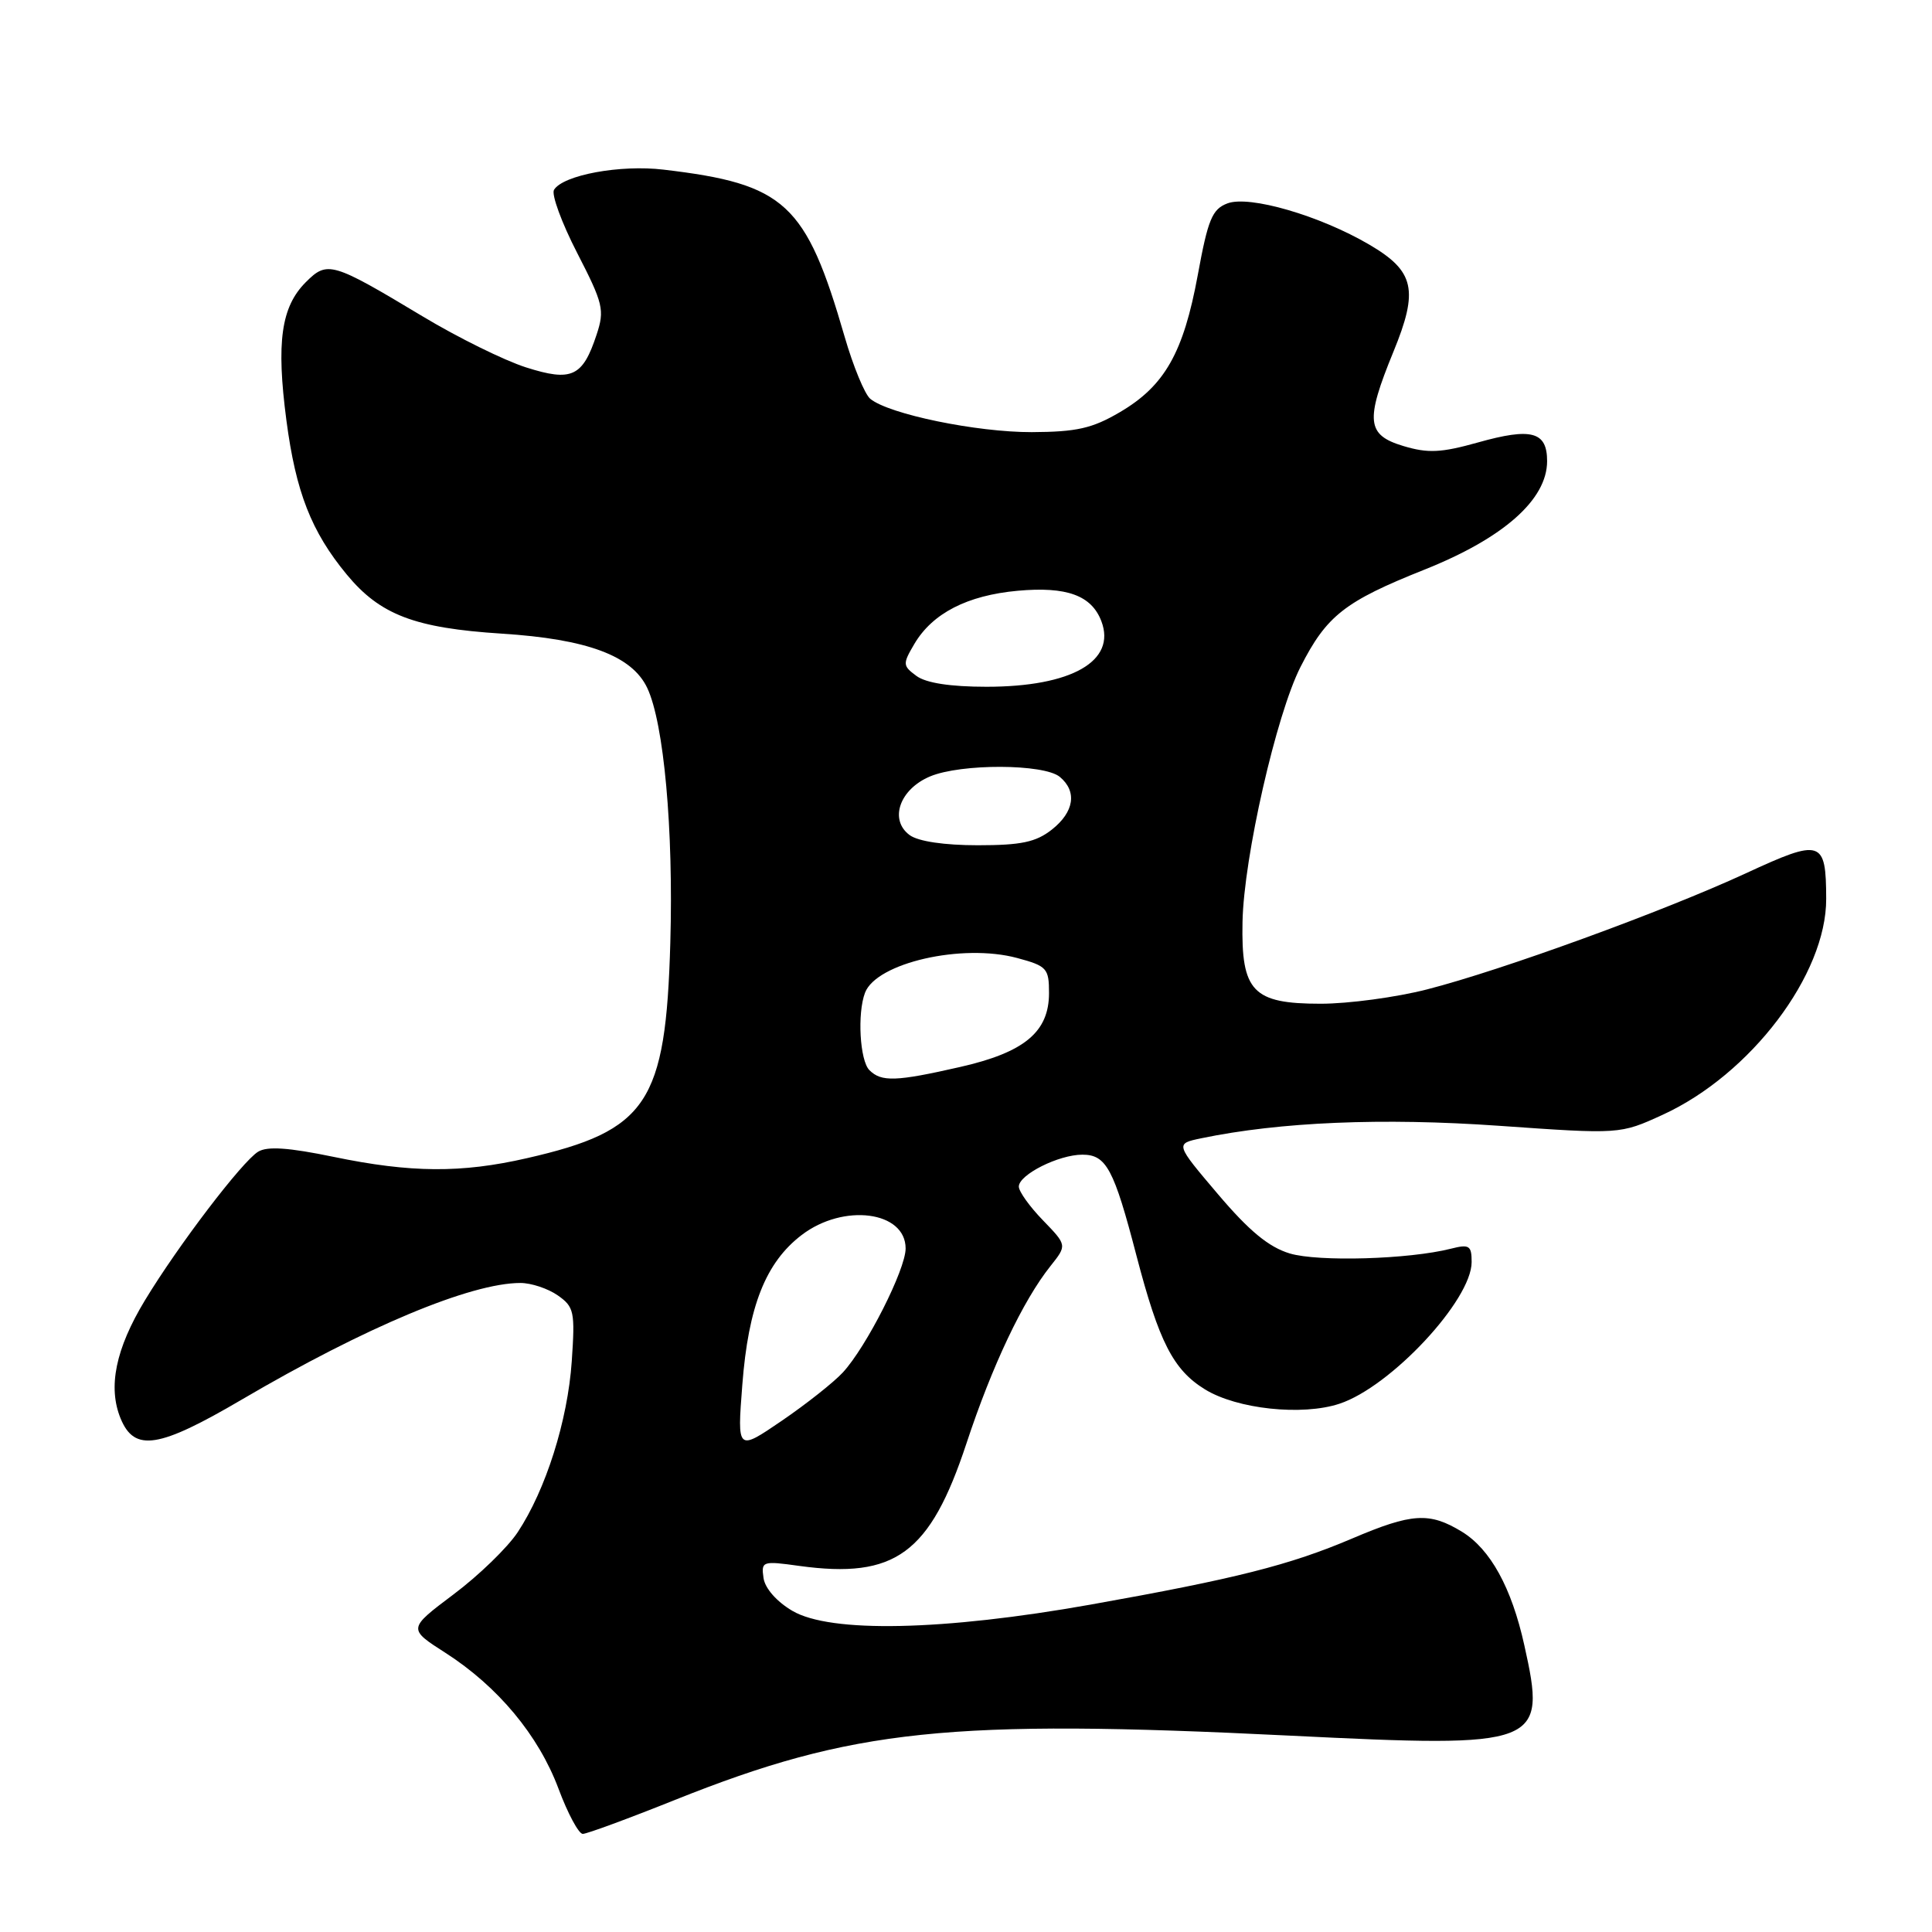 <?xml version="1.0" encoding="UTF-8" standalone="no"?>
<!DOCTYPE svg PUBLIC "-//W3C//DTD SVG 1.1//EN" "http://www.w3.org/Graphics/SVG/1.1/DTD/svg11.dtd" >
<svg xmlns="http://www.w3.org/2000/svg" xmlns:xlink="http://www.w3.org/1999/xlink" version="1.1" viewBox="0 0 256 256">
 <g >
 <path fill="currentColor"
d=" M 89.46 238.49 C 112.97 229.09 125.78 227.75 170.90 229.98 C 204.22 231.62 204.95 231.34 201.98 218.00 C 200.29 210.36 197.48 205.27 193.71 202.96 C 189.41 200.34 187.10 200.48 179.17 203.86 C 170.87 207.39 163.75 209.19 144.50 212.62 C 124.98 216.09 110.05 216.41 105.00 213.45 C 102.92 212.23 101.36 210.46 101.17 209.09 C 100.85 206.87 101.02 206.81 105.90 207.49 C 118.63 209.24 123.23 205.87 128.06 191.26 C 131.46 180.95 135.56 172.31 139.20 167.75 C 141.39 165.00 141.39 165.00 138.20 161.70 C 136.44 159.89 135.00 157.88 135.00 157.23 C 135.00 155.65 140.28 153.00 143.42 153.00 C 146.59 153.00 147.59 154.86 150.59 166.39 C 153.57 177.80 155.46 181.51 159.65 184.09 C 163.88 186.71 172.54 187.64 177.49 186.00 C 184.28 183.76 195.00 172.27 195.00 167.23 C 195.00 165.04 194.69 164.84 192.25 165.46 C 186.69 166.87 174.68 167.22 170.90 166.09 C 168.12 165.25 165.53 163.12 161.39 158.24 C 155.71 151.55 155.71 151.55 159.16 150.83 C 169.60 148.66 183.18 148.09 198.58 149.17 C 214.66 150.30 214.66 150.30 220.30 147.72 C 231.97 142.38 242.02 129.12 241.98 119.09 C 241.96 111.27 241.35 111.08 231.33 115.72 C 220.44 120.75 199.02 128.56 189.09 131.10 C 185.01 132.15 178.67 133.00 175.00 133.00 C 165.99 133.00 164.45 131.39 164.64 122.14 C 164.81 113.59 169.12 94.67 172.32 88.38 C 175.78 81.57 178.17 79.70 188.72 75.49 C 199.22 71.31 205.00 66.20 205.00 61.10 C 205.00 57.19 202.94 56.63 195.83 58.63 C 190.94 60.00 189.22 60.08 185.95 59.10 C 181.08 57.64 180.88 55.77 184.63 46.62 C 188.00 38.42 187.44 35.93 181.45 32.42 C 174.87 28.56 165.53 25.85 162.64 26.95 C 160.62 27.71 160.06 29.07 158.71 36.45 C 156.81 46.76 154.32 51.14 148.38 54.62 C 144.72 56.77 142.66 57.23 136.72 57.26 C 129.42 57.28 117.77 54.88 115.31 52.84 C 114.58 52.23 113.05 48.53 111.92 44.62 C 106.79 26.91 104.05 24.38 87.94 22.48 C 82.19 21.79 74.62 23.19 73.41 25.15 C 73.04 25.75 74.42 29.52 76.48 33.52 C 79.93 40.22 80.13 41.08 79.06 44.32 C 77.21 49.94 75.76 50.61 69.70 48.68 C 66.84 47.77 60.67 44.73 56.00 41.92 C 43.98 34.70 43.38 34.53 40.52 37.39 C 37.25 40.66 36.59 45.34 37.95 55.70 C 39.20 65.20 41.25 70.44 45.94 76.12 C 50.36 81.47 54.94 83.22 66.48 83.96 C 77.82 84.68 83.74 86.89 85.76 91.15 C 87.97 95.82 89.25 109.89 88.82 124.91 C 88.22 146.17 85.79 149.82 69.80 153.47 C 61.11 155.46 54.43 155.41 44.20 153.29 C 38.25 152.06 35.42 151.86 34.20 152.61 C 32.08 153.91 23.59 165.05 19.21 172.29 C 15.31 178.73 14.27 183.82 15.99 187.98 C 17.83 192.41 21.03 191.91 32.04 185.45 C 48.42 175.84 62.38 170.00 68.96 170.00 C 70.39 170.00 72.61 170.74 73.90 171.64 C 76.08 173.17 76.21 173.79 75.76 180.39 C 75.22 188.25 72.32 197.41 68.59 203.04 C 67.26 205.05 63.44 208.76 60.10 211.26 C 54.04 215.82 54.04 215.82 59.04 219.02 C 65.98 223.48 71.36 229.94 74.00 237.00 C 75.23 240.30 76.68 243.00 77.22 243.00 C 77.76 243.00 83.27 240.97 89.46 238.49 Z  M 98.36 183.50 C 99.16 173.08 101.46 167.28 106.23 163.64 C 111.77 159.41 120.00 160.48 120.00 165.43 C 120.00 168.22 114.80 178.48 111.68 181.86 C 110.48 183.16 106.84 186.04 103.59 188.26 C 97.68 192.29 97.68 192.29 98.36 183.50 Z  M 115.20 141.80 C 113.93 140.53 113.58 134.27 114.62 131.54 C 116.14 127.58 127.50 124.98 134.78 126.94 C 138.72 128.00 139.00 128.31 139.00 131.58 C 139.00 136.74 135.75 139.44 127.22 141.38 C 118.72 143.32 116.78 143.38 115.20 141.80 Z  M 120.54 110.66 C 117.79 108.64 119.19 104.58 123.24 102.88 C 127.34 101.16 138.33 101.20 140.43 102.94 C 142.75 104.87 142.34 107.59 139.37 109.93 C 137.26 111.59 135.30 112.00 129.56 112.00 C 125.13 112.00 121.68 111.49 120.54 110.66 Z  M 121.44 89.57 C 119.60 88.21 119.59 87.99 121.16 85.32 C 123.56 81.26 128.17 78.89 134.84 78.28 C 141.34 77.69 144.64 78.89 145.94 82.32 C 147.94 87.60 141.99 91.00 130.72 91.00 C 125.92 91.00 122.71 90.50 121.44 89.57 Z "/>
</g>
</svg>